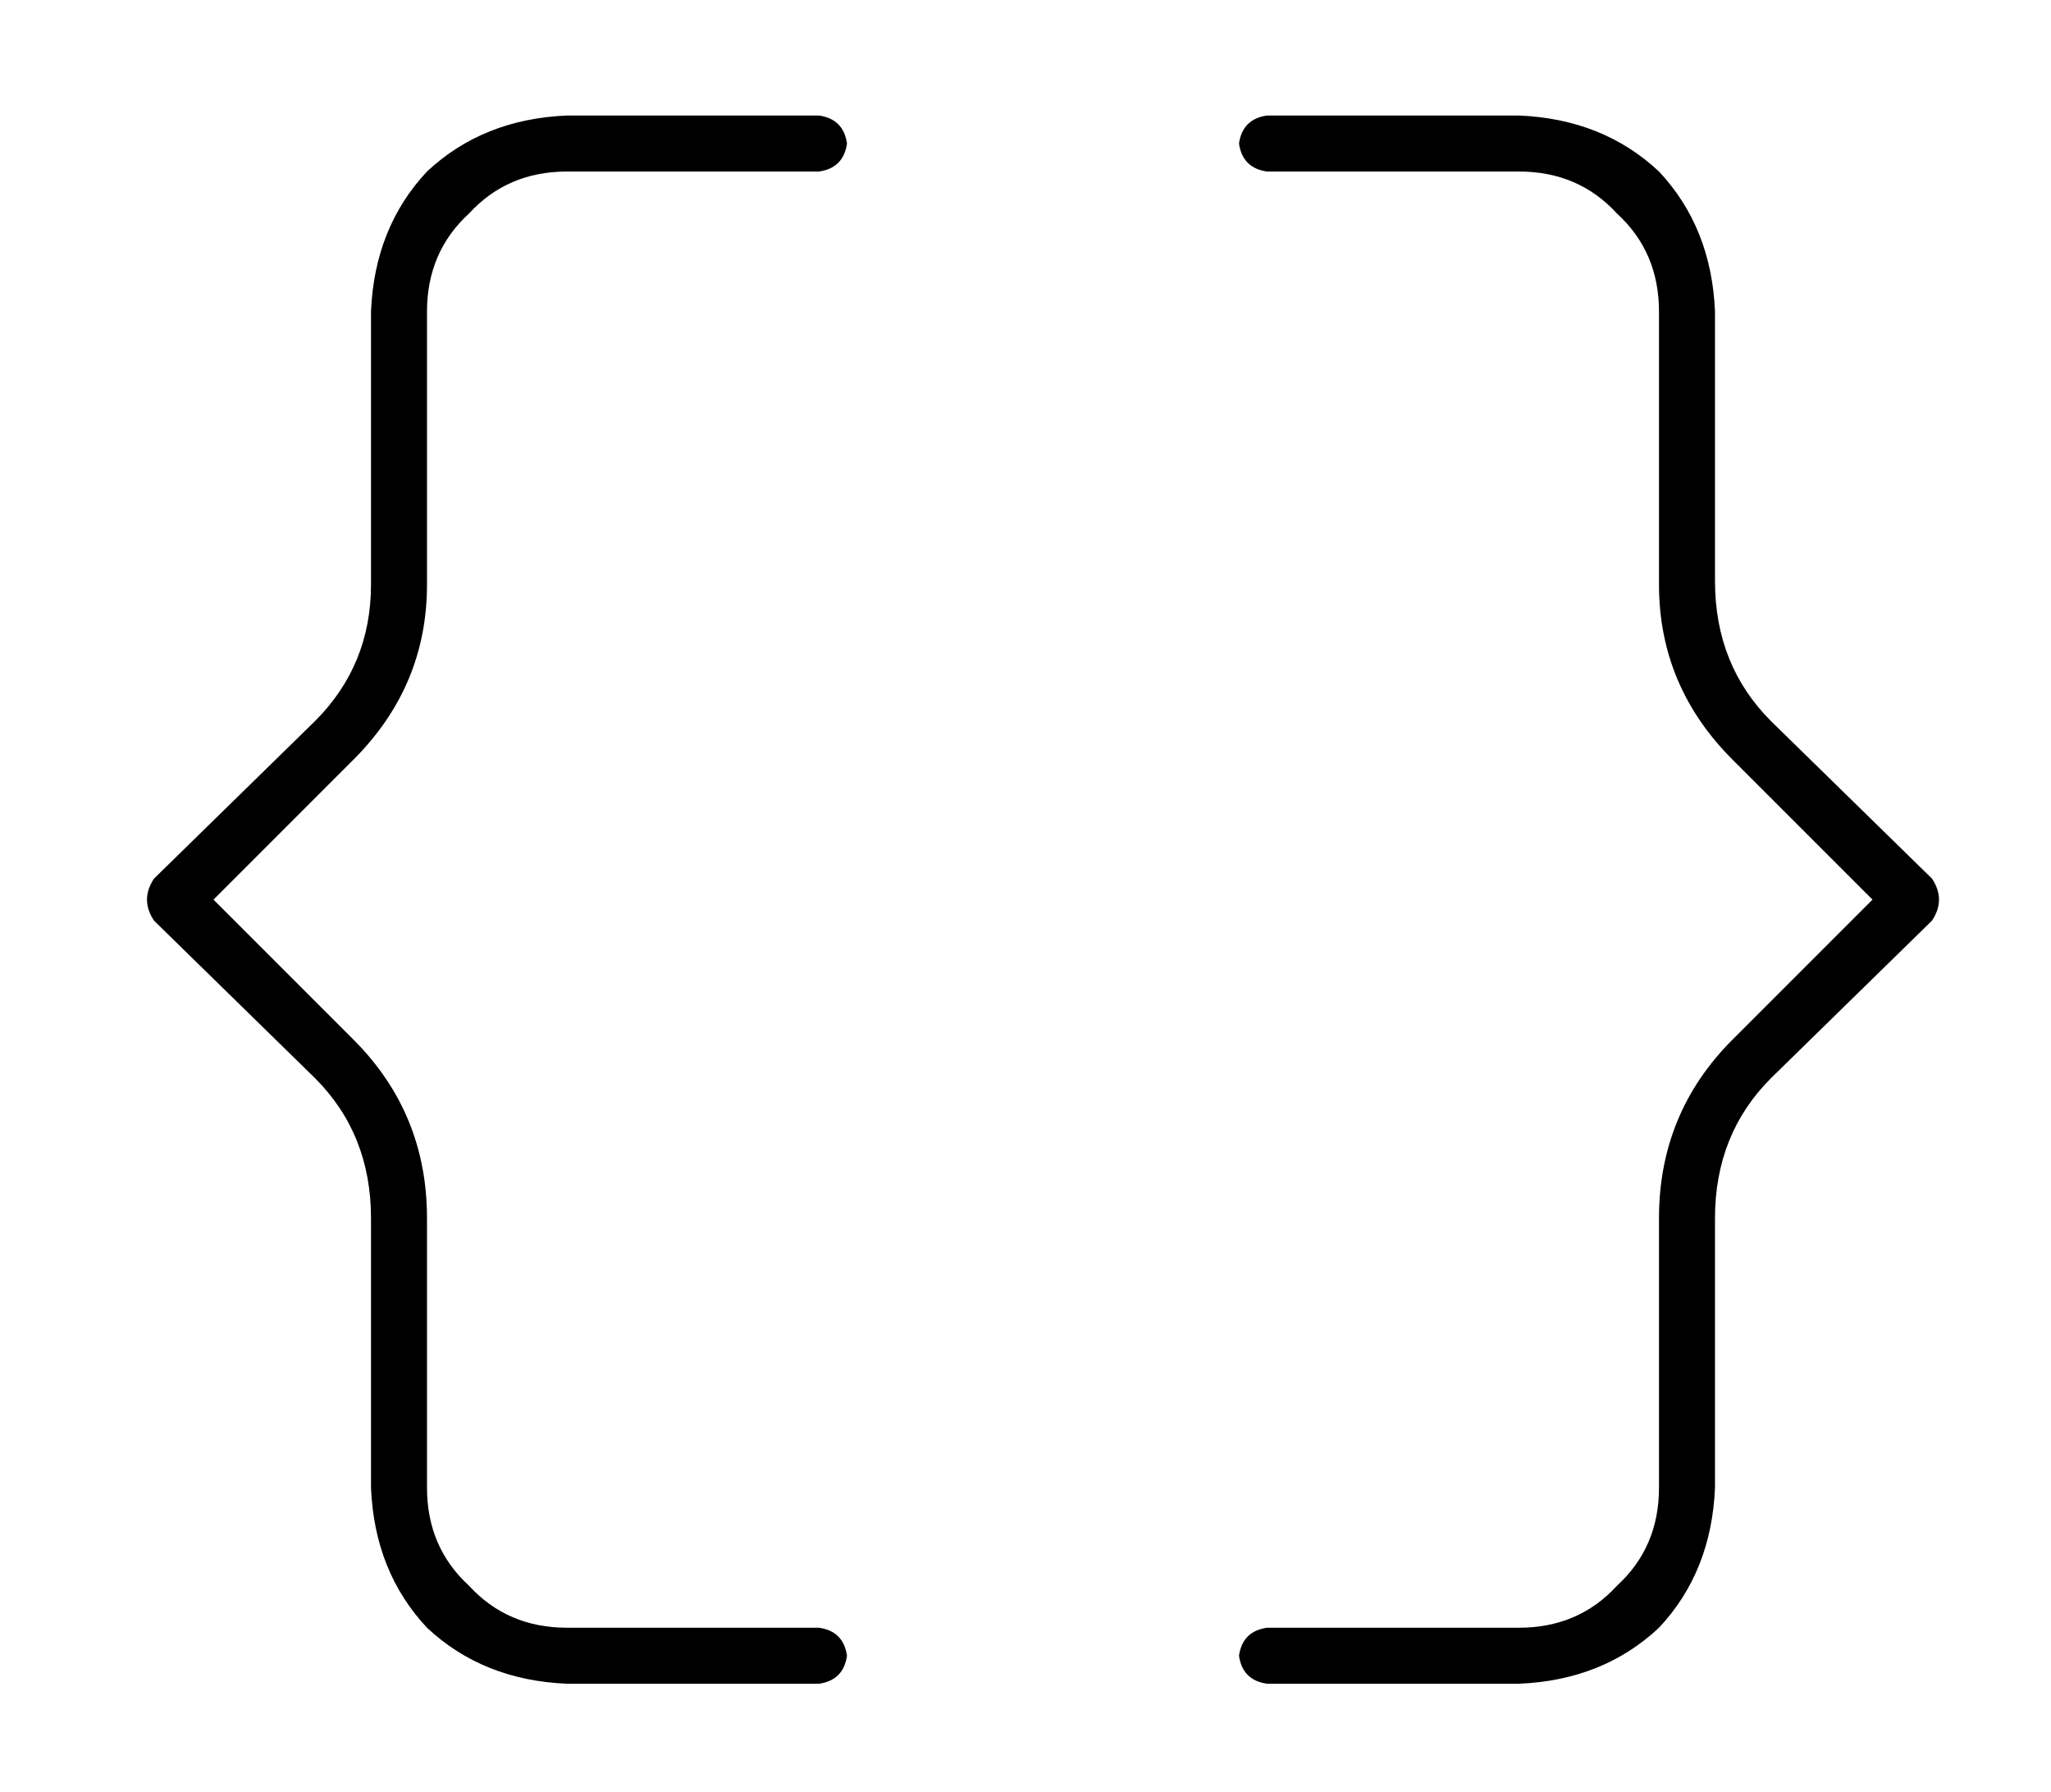 <?xml version="1.0" standalone="no"?>
<!DOCTYPE svg PUBLIC "-//W3C//DTD SVG 1.1//EN" "http://www.w3.org/Graphics/SVG/1.1/DTD/svg11.dtd" >
<svg xmlns="http://www.w3.org/2000/svg" xmlns:xlink="http://www.w3.org/1999/xlink" version="1.1" viewBox="-10 -40 586 512">
   <path fill="currentColor"
d="M424 -7h-72h72h-72q-7 1 -8 8q1 7 8 8h72v0q17 0 28 12q12 11 12 28v78v0q0 29 21 50l40 40v0l-40 40v0q-21 21 -21 51v77v0q0 17 -12 28q-11 12 -28 12h-72v0q-7 1 -8 8q1 7 8 8h72v0q24 -1 40 -16q15 -16 16 -40v-77v0q0 -24 16 -40l46 -45v0q4 -6 0 -12l-46 -45v0
q-16 -16 -16 -40v-77v0q-1 -24 -16 -40q-16 -15 -40 -16v0zM152 -7q-24 1 -40 16v0v0q-15 16 -16 40v78v0q0 23 -16 39l-46 45v0q-4 6 0 12l46 45v0q16 16 16 40v77v0q1 24 16 40q16 15 40 16h72v0q7 -1 8 -8q-1 -7 -8 -8h-72v0q-17 0 -28 -12q-12 -11 -12 -28v-77v0
q0 -30 -21 -51l-40 -40v0l40 -40v0q21 -21 21 -50v-78v0q0 -17 12 -28q11 -12 28 -12h72v0q7 -1 8 -8q-1 -7 -8 -8h-72v0z" />
</svg>
